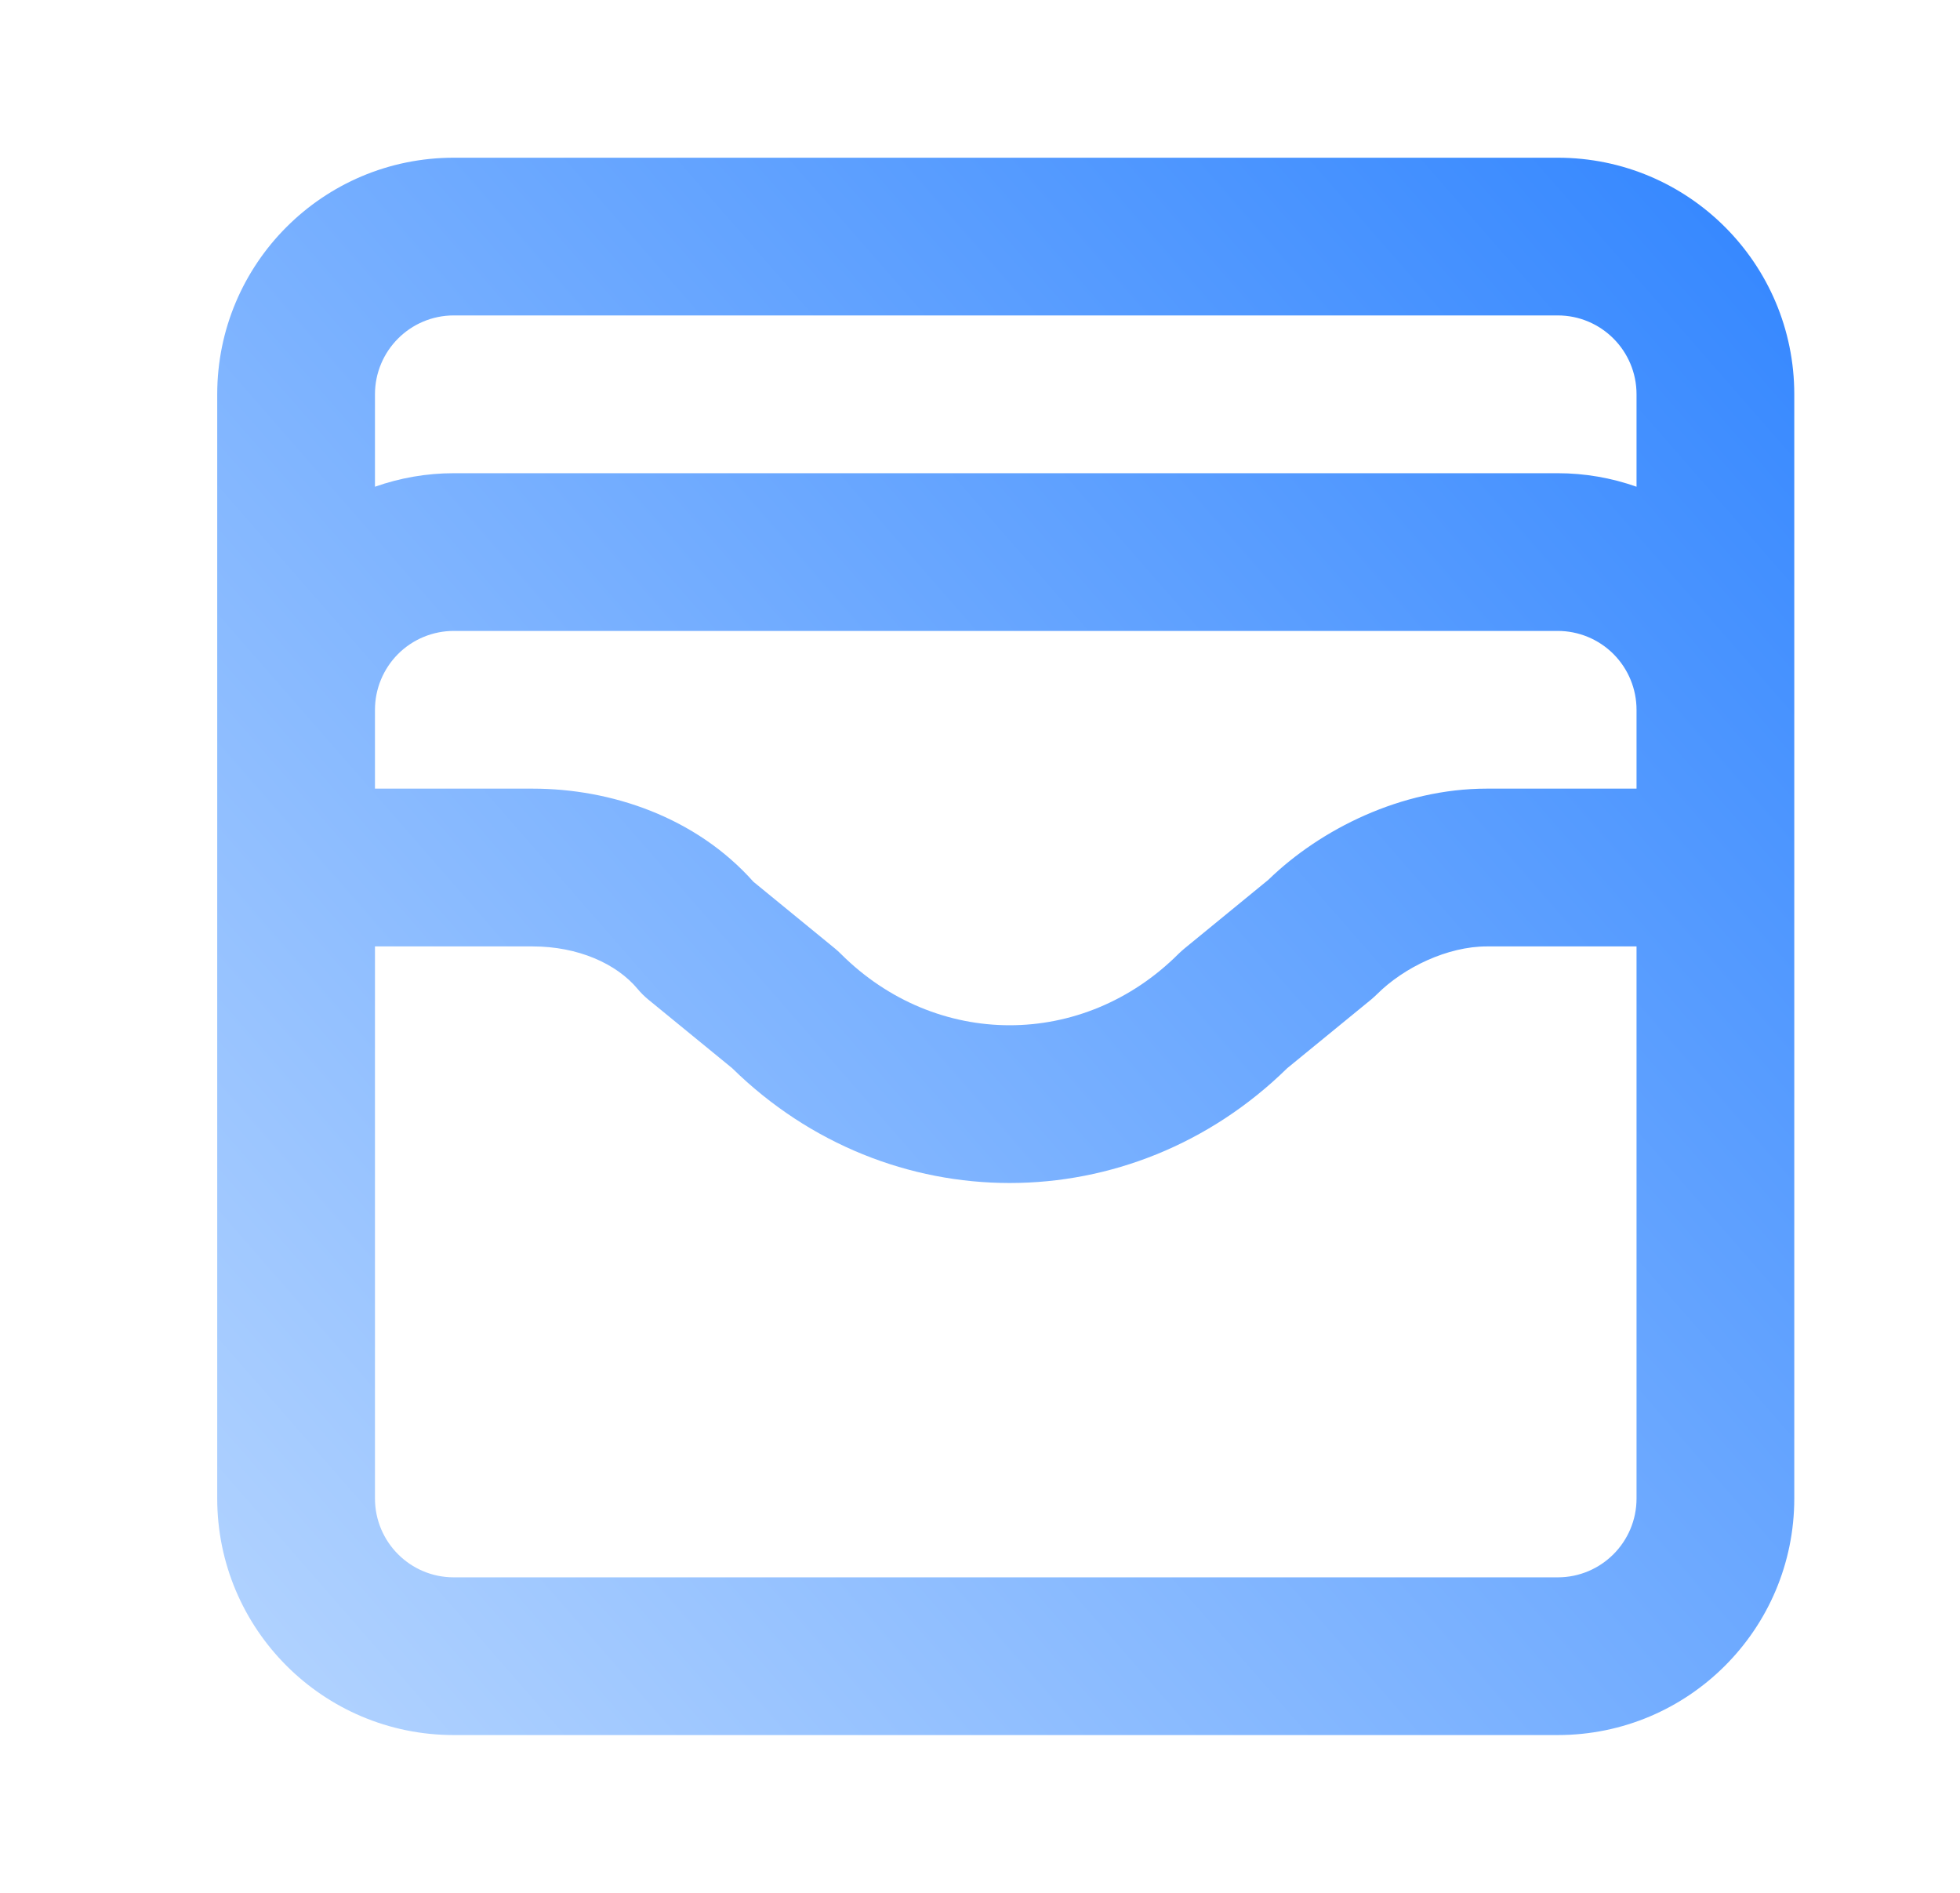 <svg width="29" height="28" viewBox="0 0 29 28" fill="none" xmlns="http://www.w3.org/2000/svg">
<path fill-rule="evenodd" clip-rule="evenodd" d="M6.714 4.666C6.07 4.666 5.548 5.189 5.548 5.833V7.2C5.919 7.069 6.313 7 6.714 7H23.048C23.449 7 23.843 7.069 24.214 7.2V5.833C24.214 5.189 23.692 4.666 23.048 4.666H6.714ZM5.889 9.675C5.671 9.894 5.548 10.19 5.548 10.5V11.666H7.881C9.042 11.666 10.295 12.086 11.148 13.044L12.353 14.03C12.383 14.055 12.412 14.081 12.439 14.108C13.85 15.519 16.028 15.519 17.439 14.108C17.467 14.081 17.496 14.055 17.526 14.03L18.767 13.014C19.536 12.267 20.733 11.666 21.998 11.666H24.214V10.5C24.214 10.19 24.091 9.894 23.873 9.675C23.654 9.456 23.357 9.333 23.048 9.333H6.714C6.405 9.333 6.108 9.456 5.889 9.675ZM24.214 14H21.998C21.42 14 20.773 14.308 20.373 14.708C20.345 14.735 20.317 14.761 20.287 14.786L19.046 15.801C16.736 18.066 13.143 18.066 10.833 15.801L9.592 14.786C9.535 14.739 9.482 14.687 9.435 14.63C9.121 14.253 8.55 14 7.881 14H5.548V22.166C5.548 22.811 6.07 23.333 6.714 23.333H23.048C23.692 23.333 24.214 22.811 24.214 22.166V14ZM3.214 12.833V22.166C3.214 24.099 4.781 25.666 6.714 25.666H23.048C24.981 25.666 26.548 24.099 26.548 22.166V12.833V10.5V5.833C26.548 3.9 24.981 2.333 23.048 2.333H6.714C4.781 2.333 3.214 3.9 3.214 5.833V10.5V12.833Z" fill="url(#paint0_linear_470_20741)"/>
<defs>
<linearGradient id="paint0_linear_470_20741" x1="31.278" y1="0.55" x2="-0.882" y2="28.636" gradientUnits="userSpaceOnUse">
<stop stop-color="#1F7AFF"/>
<stop offset="1" stop-color="#C9E1FF"/>
</linearGradient>
</defs>
</svg>
